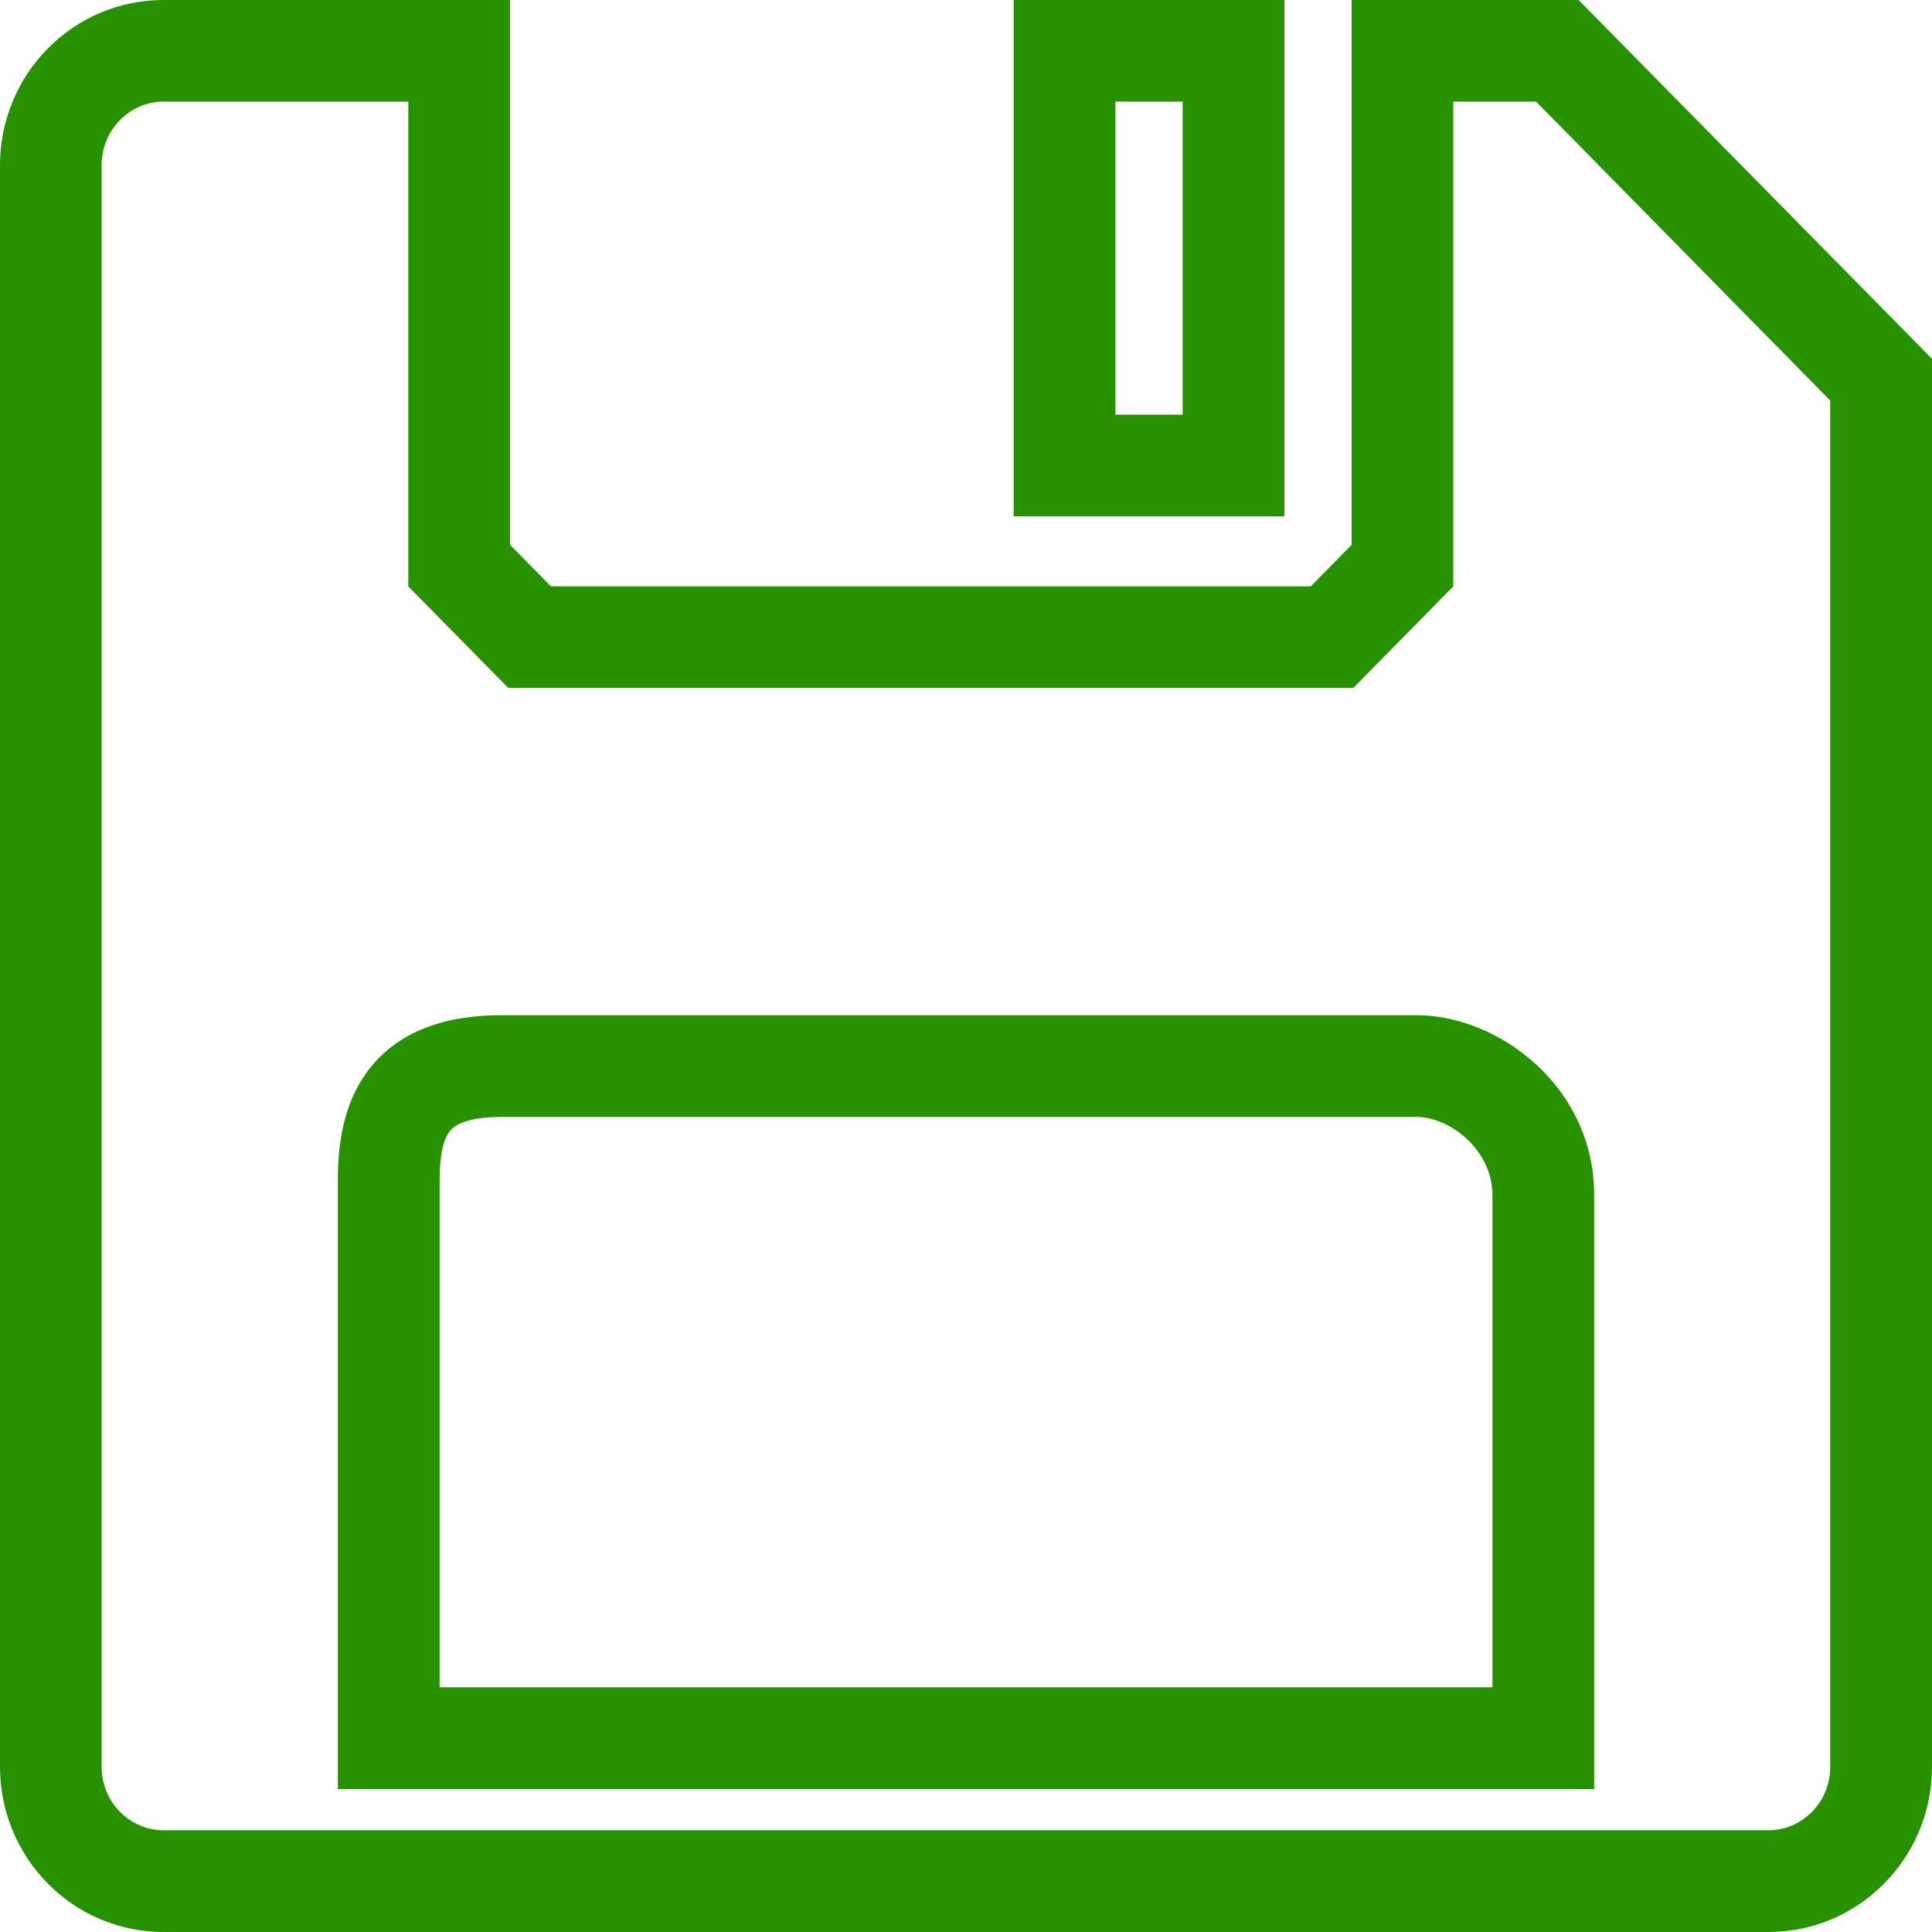 <svg width="15" height="15" viewBox="0 0 15 15" fill="none" xmlns="http://www.w3.org/2000/svg">
<path fill-rule="evenodd" clip-rule="evenodd" d="M0 1.283C0 0.576 0.567 0 1.269 0H3.96V4.23L4.277 4.552H10.177L10.494 4.23V0H12.256L15 2.786V13.717C15 14.425 14.432 15 13.731 15H1.269C0.567 15 0 14.425 0 13.717V1.283ZM1.269 0.789C1.011 0.789 0.789 1.004 0.789 1.283V13.717C0.789 13.996 1.011 14.21 1.269 14.21H13.731C13.989 14.21 14.21 13.996 14.21 13.717V3.11L11.926 0.789H11.283V4.553L10.507 5.341H3.946L3.17 4.553V0.789H1.269ZM7.87 0H9.972V4.009H7.87V0ZM8.66 0.789V3.22H9.182V0.789H8.66ZM3.491 8.784C3.449 8.838 3.413 8.947 3.413 9.165V13.1H11.587V9.276C11.587 8.93 11.258 8.672 10.998 8.672H3.893C3.596 8.672 3.516 8.751 3.491 8.784ZM2.869 8.297C3.097 8.006 3.454 7.882 3.893 7.882H10.998C11.636 7.882 12.377 8.438 12.377 9.276V13.89H2.623V9.165C2.623 8.903 2.658 8.567 2.869 8.297Z" fill="#279100"/>
</svg>
